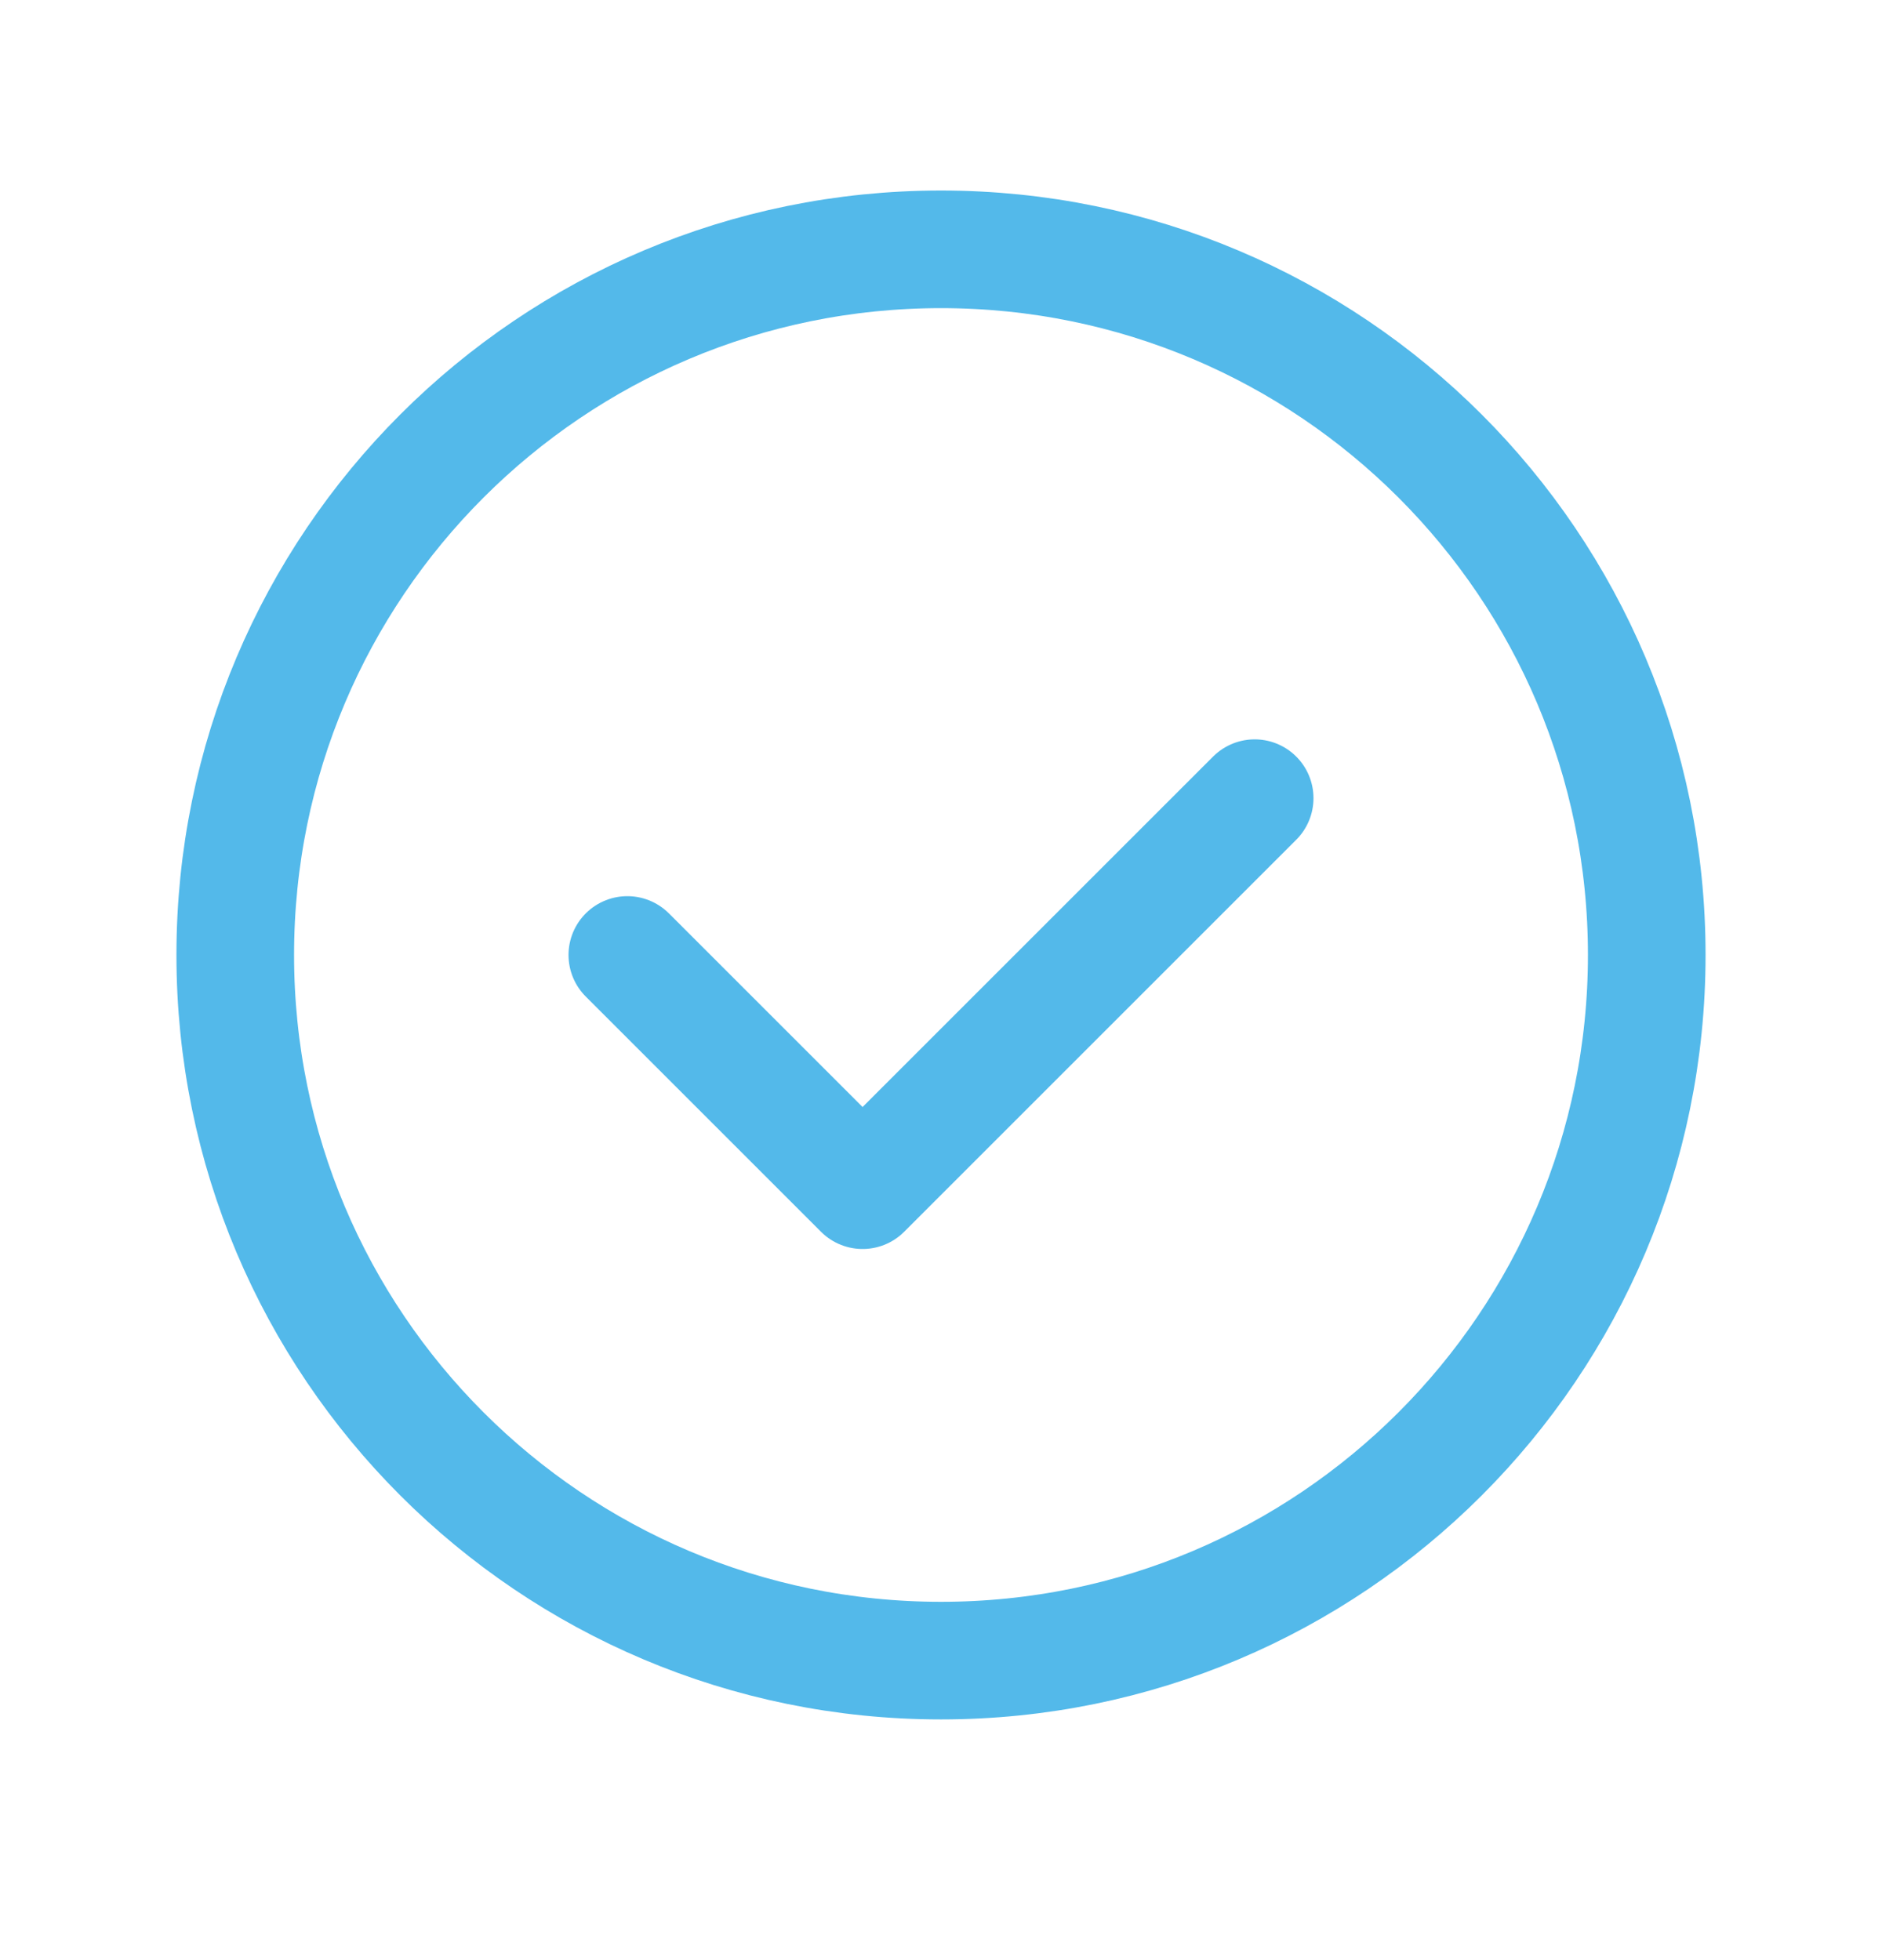 <svg width="24" height="25" viewBox="0 0 24 25" fill="none" xmlns="http://www.w3.org/2000/svg">
<path fill-rule="evenodd" clip-rule="evenodd" d="M12 21.18V21.18C7.029 21.18 3 17.151 3 12.18V12.18C3 7.209 7.029 3.18 12 3.18V3.18C16.971 3.18 21 7.209 21 12.18V12.18C21 17.151 16.971 21.18 12 21.18Z" stroke="#53B9EA" stroke-width="1.5" stroke-linecap="round" stroke-linejoin="round"/>
<path d="M16 10.18L11 15.18L8 12.18" stroke="#53B9EA" stroke-width="1.5" stroke-linecap="round" stroke-linejoin="round"/>
</svg>
